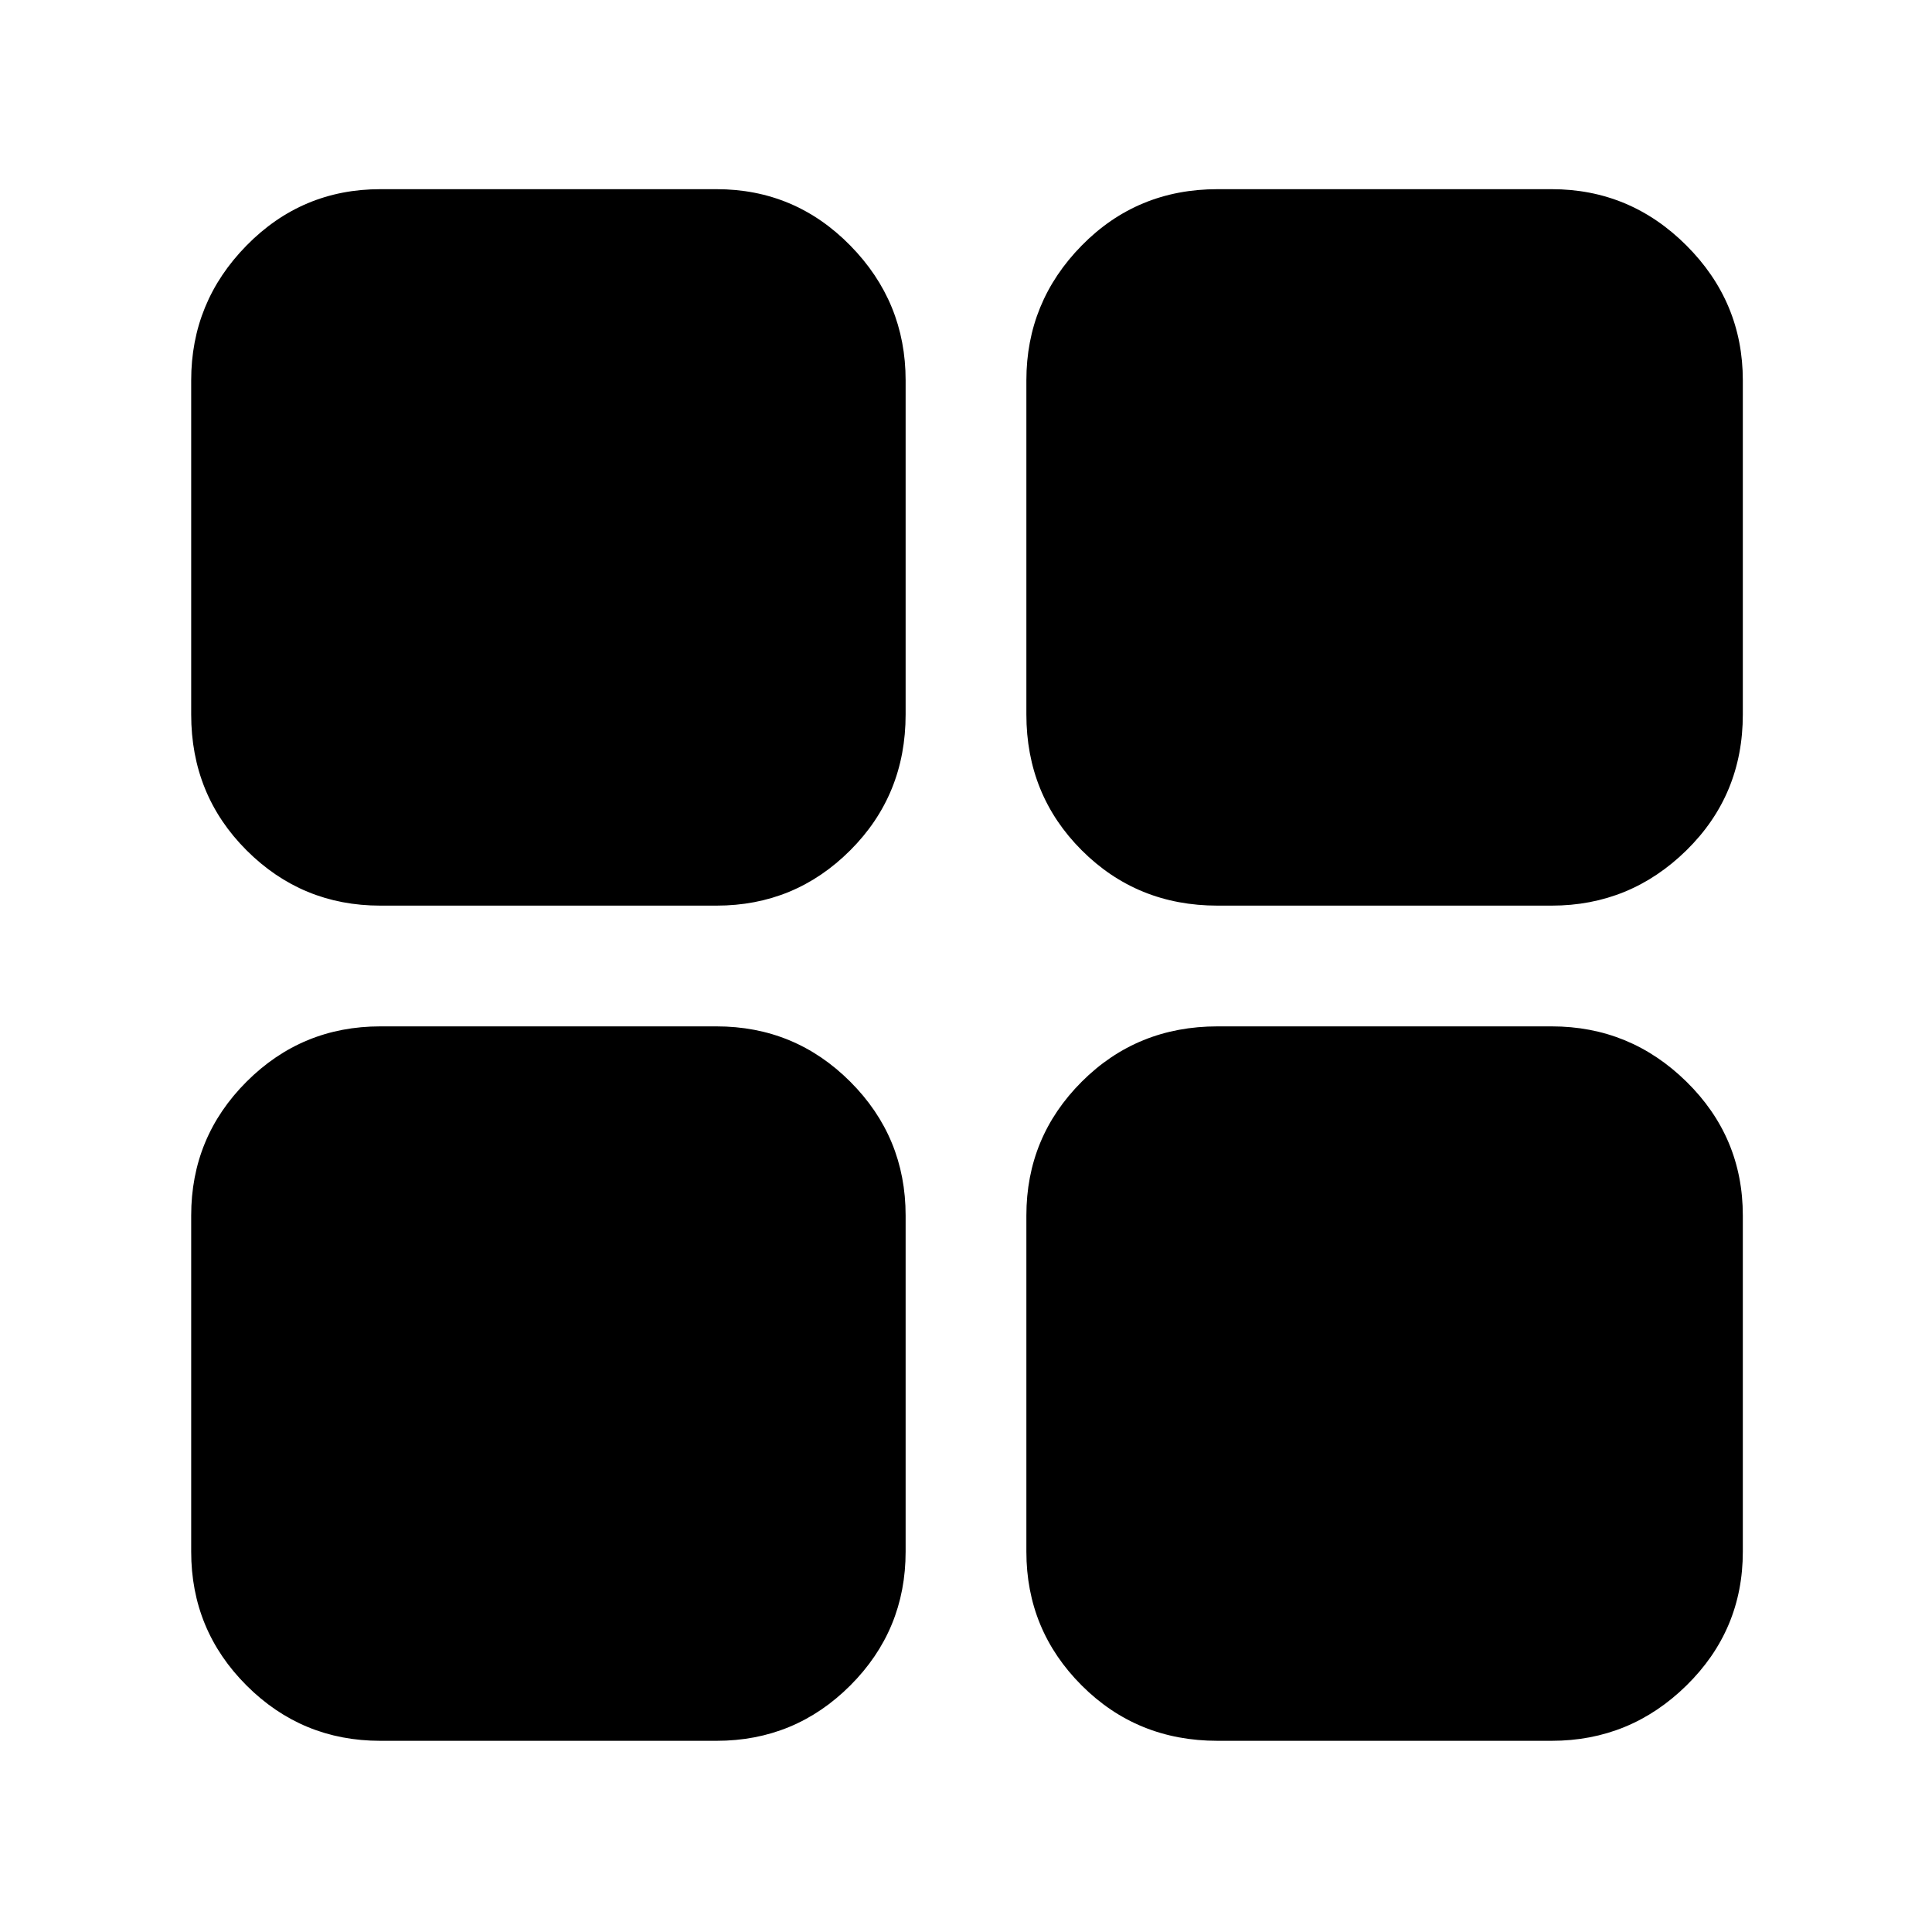 <svg xmlns="http://www.w3.org/2000/svg" height="48" width="48"><path d="M30.25 22.5q-2 0-3.375-1.375T25.5 17.75v-8.3q0-1.95 1.375-3.35 1.375-1.4 3.375-1.4h8.3q1.95 0 3.35 1.4 1.4 1.4 1.4 3.35v8.3q0 2-1.4 3.375T38.55 22.5Zm-7.75-4.75q0 2-1.375 3.375T17.8 22.5H9.45q-1.95 0-3.325-1.375Q4.75 19.75 4.75 17.75v-8.3q0-1.95 1.375-3.35Q7.5 4.7 9.45 4.7h8.35q1.95 0 3.325 1.4Q22.5 7.5 22.5 9.45Zm3 12.45q0-1.95 1.375-3.325Q28.25 25.5 30.25 25.5h8.3q1.95 0 3.35 1.375 1.4 1.375 1.4 3.325v8.35q0 1.95-1.4 3.325-1.4 1.375-3.35 1.375h-8.3q-2 0-3.375-1.375T25.5 38.55Zm-7.7-4.7q1.95 0 3.325 1.375Q22.5 28.25 22.5 30.2v8.35q0 1.95-1.375 3.325Q19.75 43.25 17.8 43.25H9.45q-1.95 0-3.325-1.375Q4.75 40.5 4.75 38.55V30.2q0-1.95 1.375-3.325Q7.5 25.5 9.45 25.5Z"/></svg>